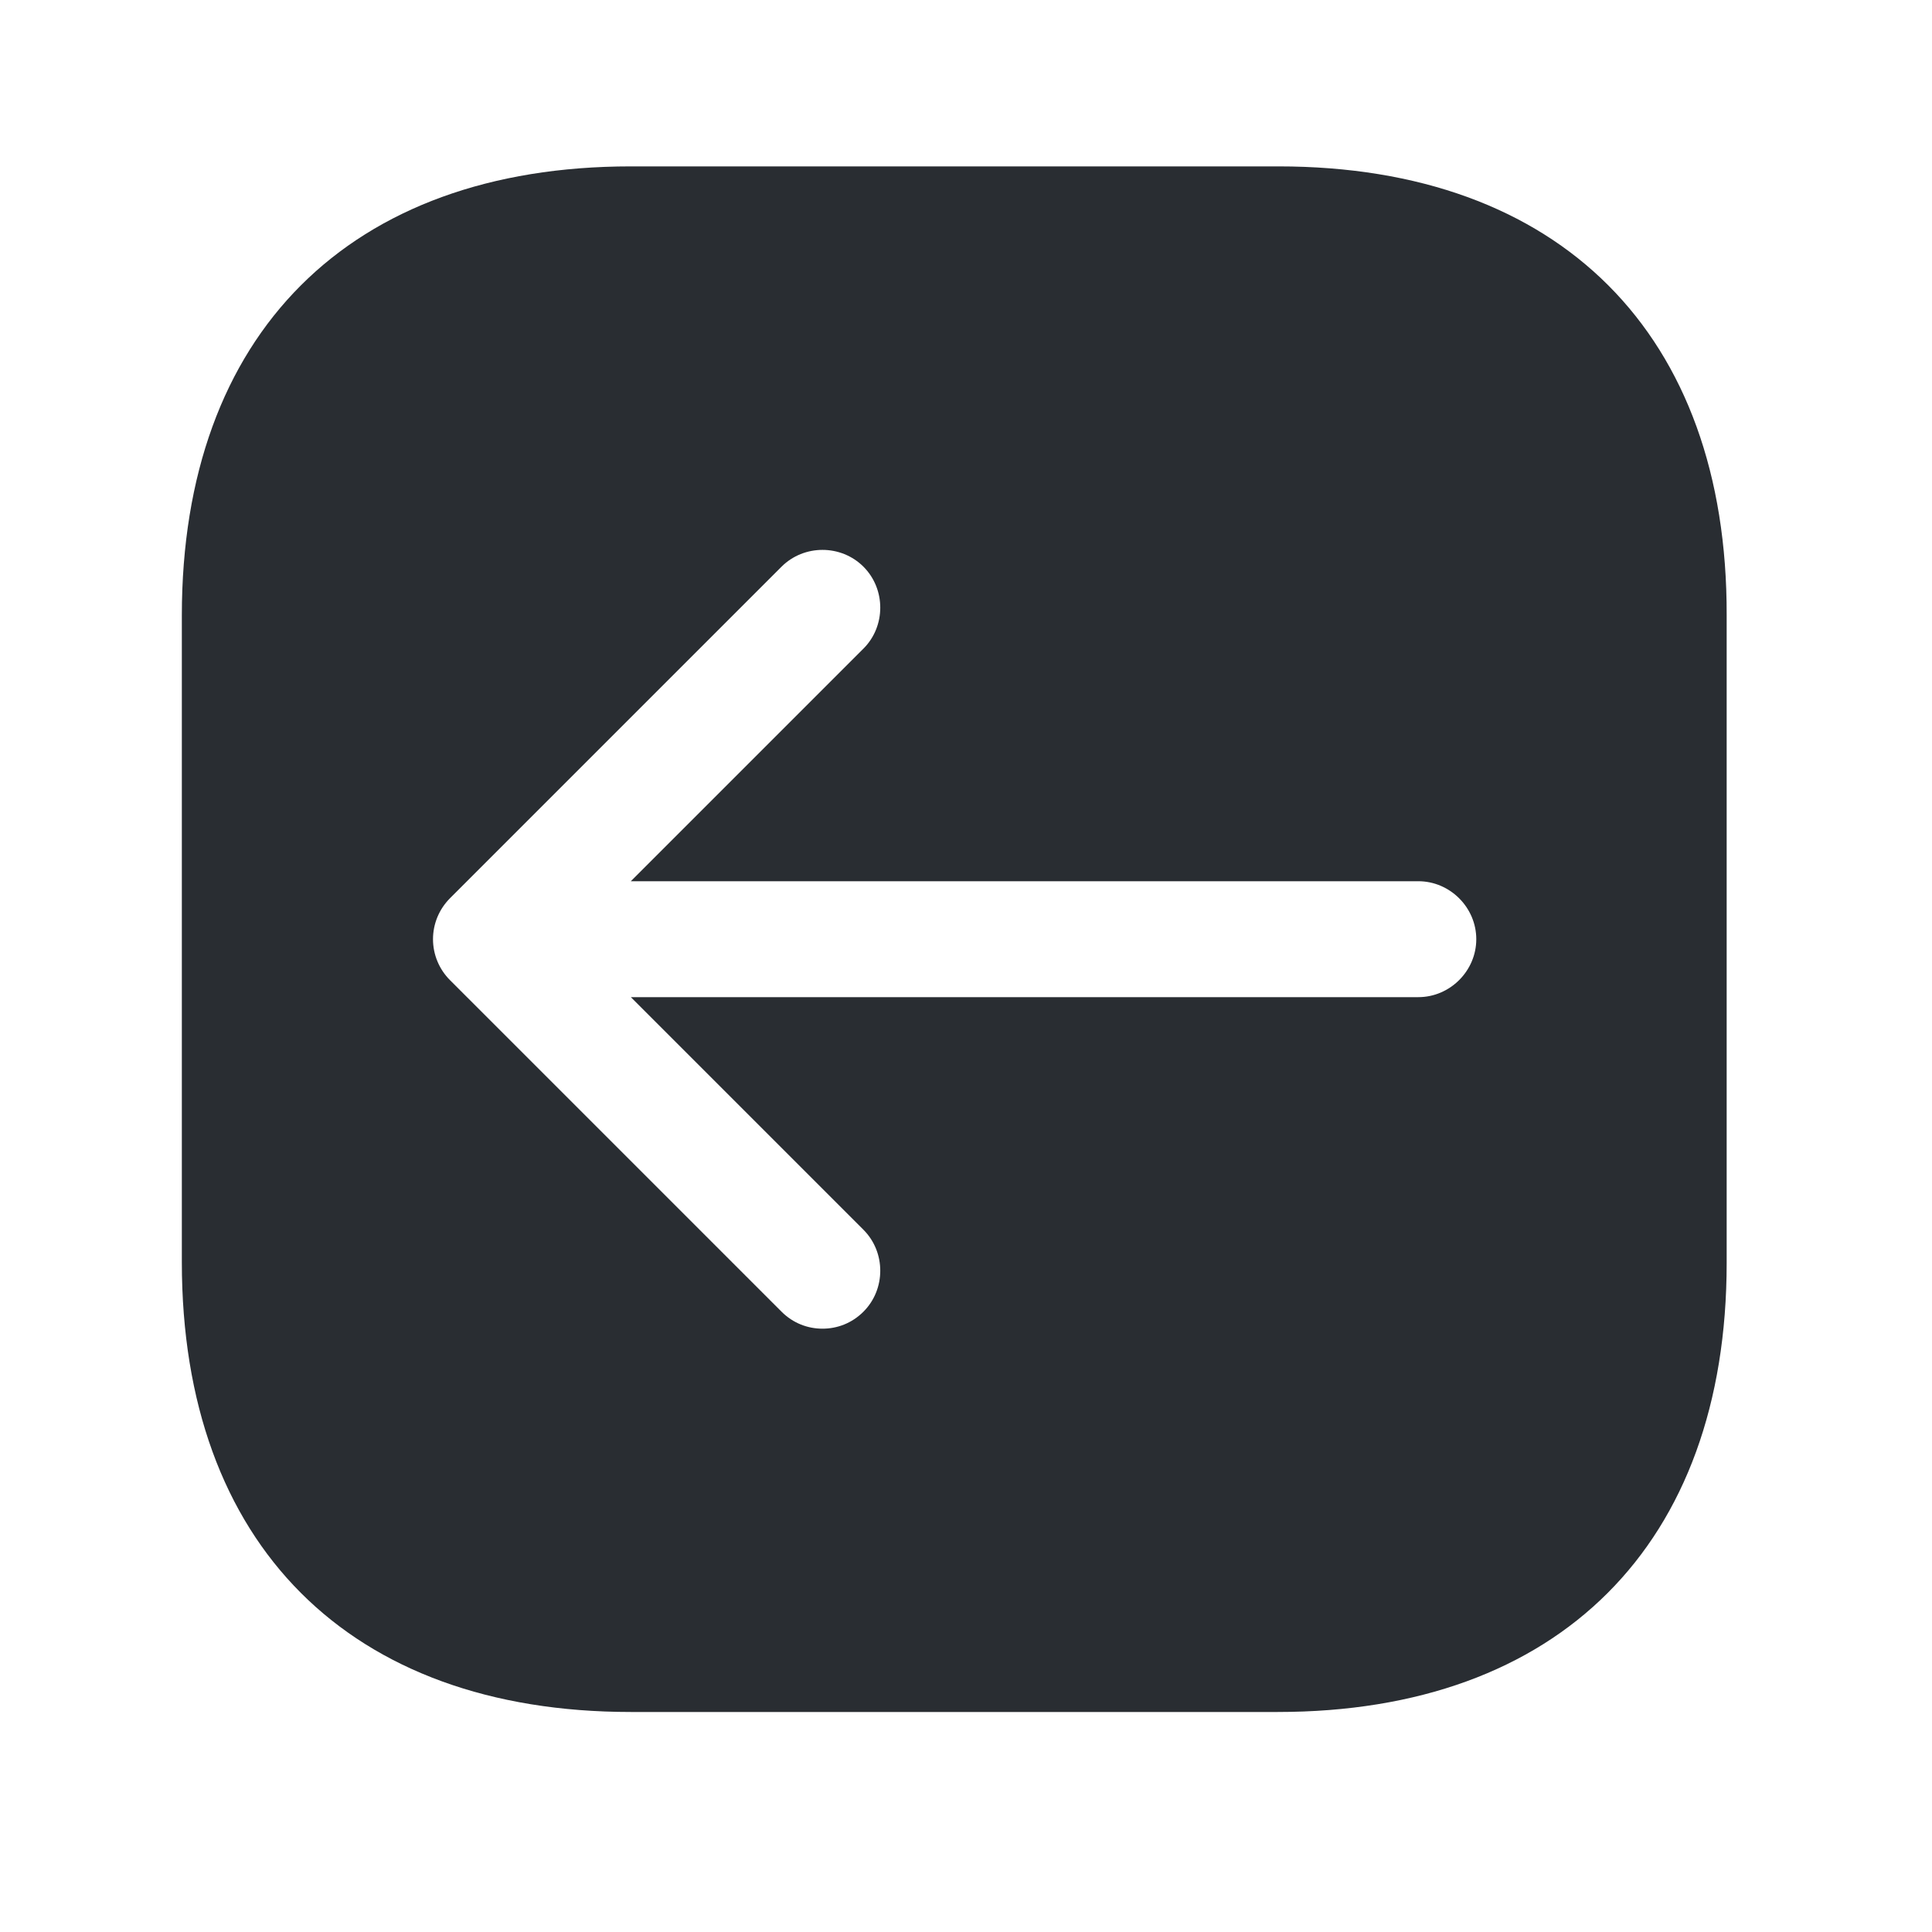 <svg width="25" height="25" viewBox="0 0 25 25" fill="none" xmlns="http://www.w3.org/2000/svg">
<path d="M16.543 2.153H8.163C4.523 2.153 2.353 4.323 2.353 7.963V16.333C2.353 19.983 4.523 22.153 8.163 22.153H16.533C20.173 22.153 22.343 19.983 22.343 16.343V7.963C22.353 4.323 20.183 2.153 16.543 2.153ZM18.353 12.903H8.163L11.173 15.913C11.463 16.203 11.463 16.683 11.173 16.973C11.023 17.123 10.833 17.193 10.643 17.193C10.453 17.193 10.263 17.123 10.113 16.973L5.823 12.683C5.683 12.543 5.603 12.353 5.603 12.153C5.603 11.953 5.683 11.763 5.823 11.623L10.113 7.333C10.403 7.043 10.883 7.043 11.173 7.333C11.463 7.623 11.463 8.103 11.173 8.393L8.163 11.403H18.353C18.763 11.403 19.103 11.743 19.103 12.153C19.103 12.563 18.763 12.903 18.353 12.903Z" fill="#292D32"/>
</svg>
